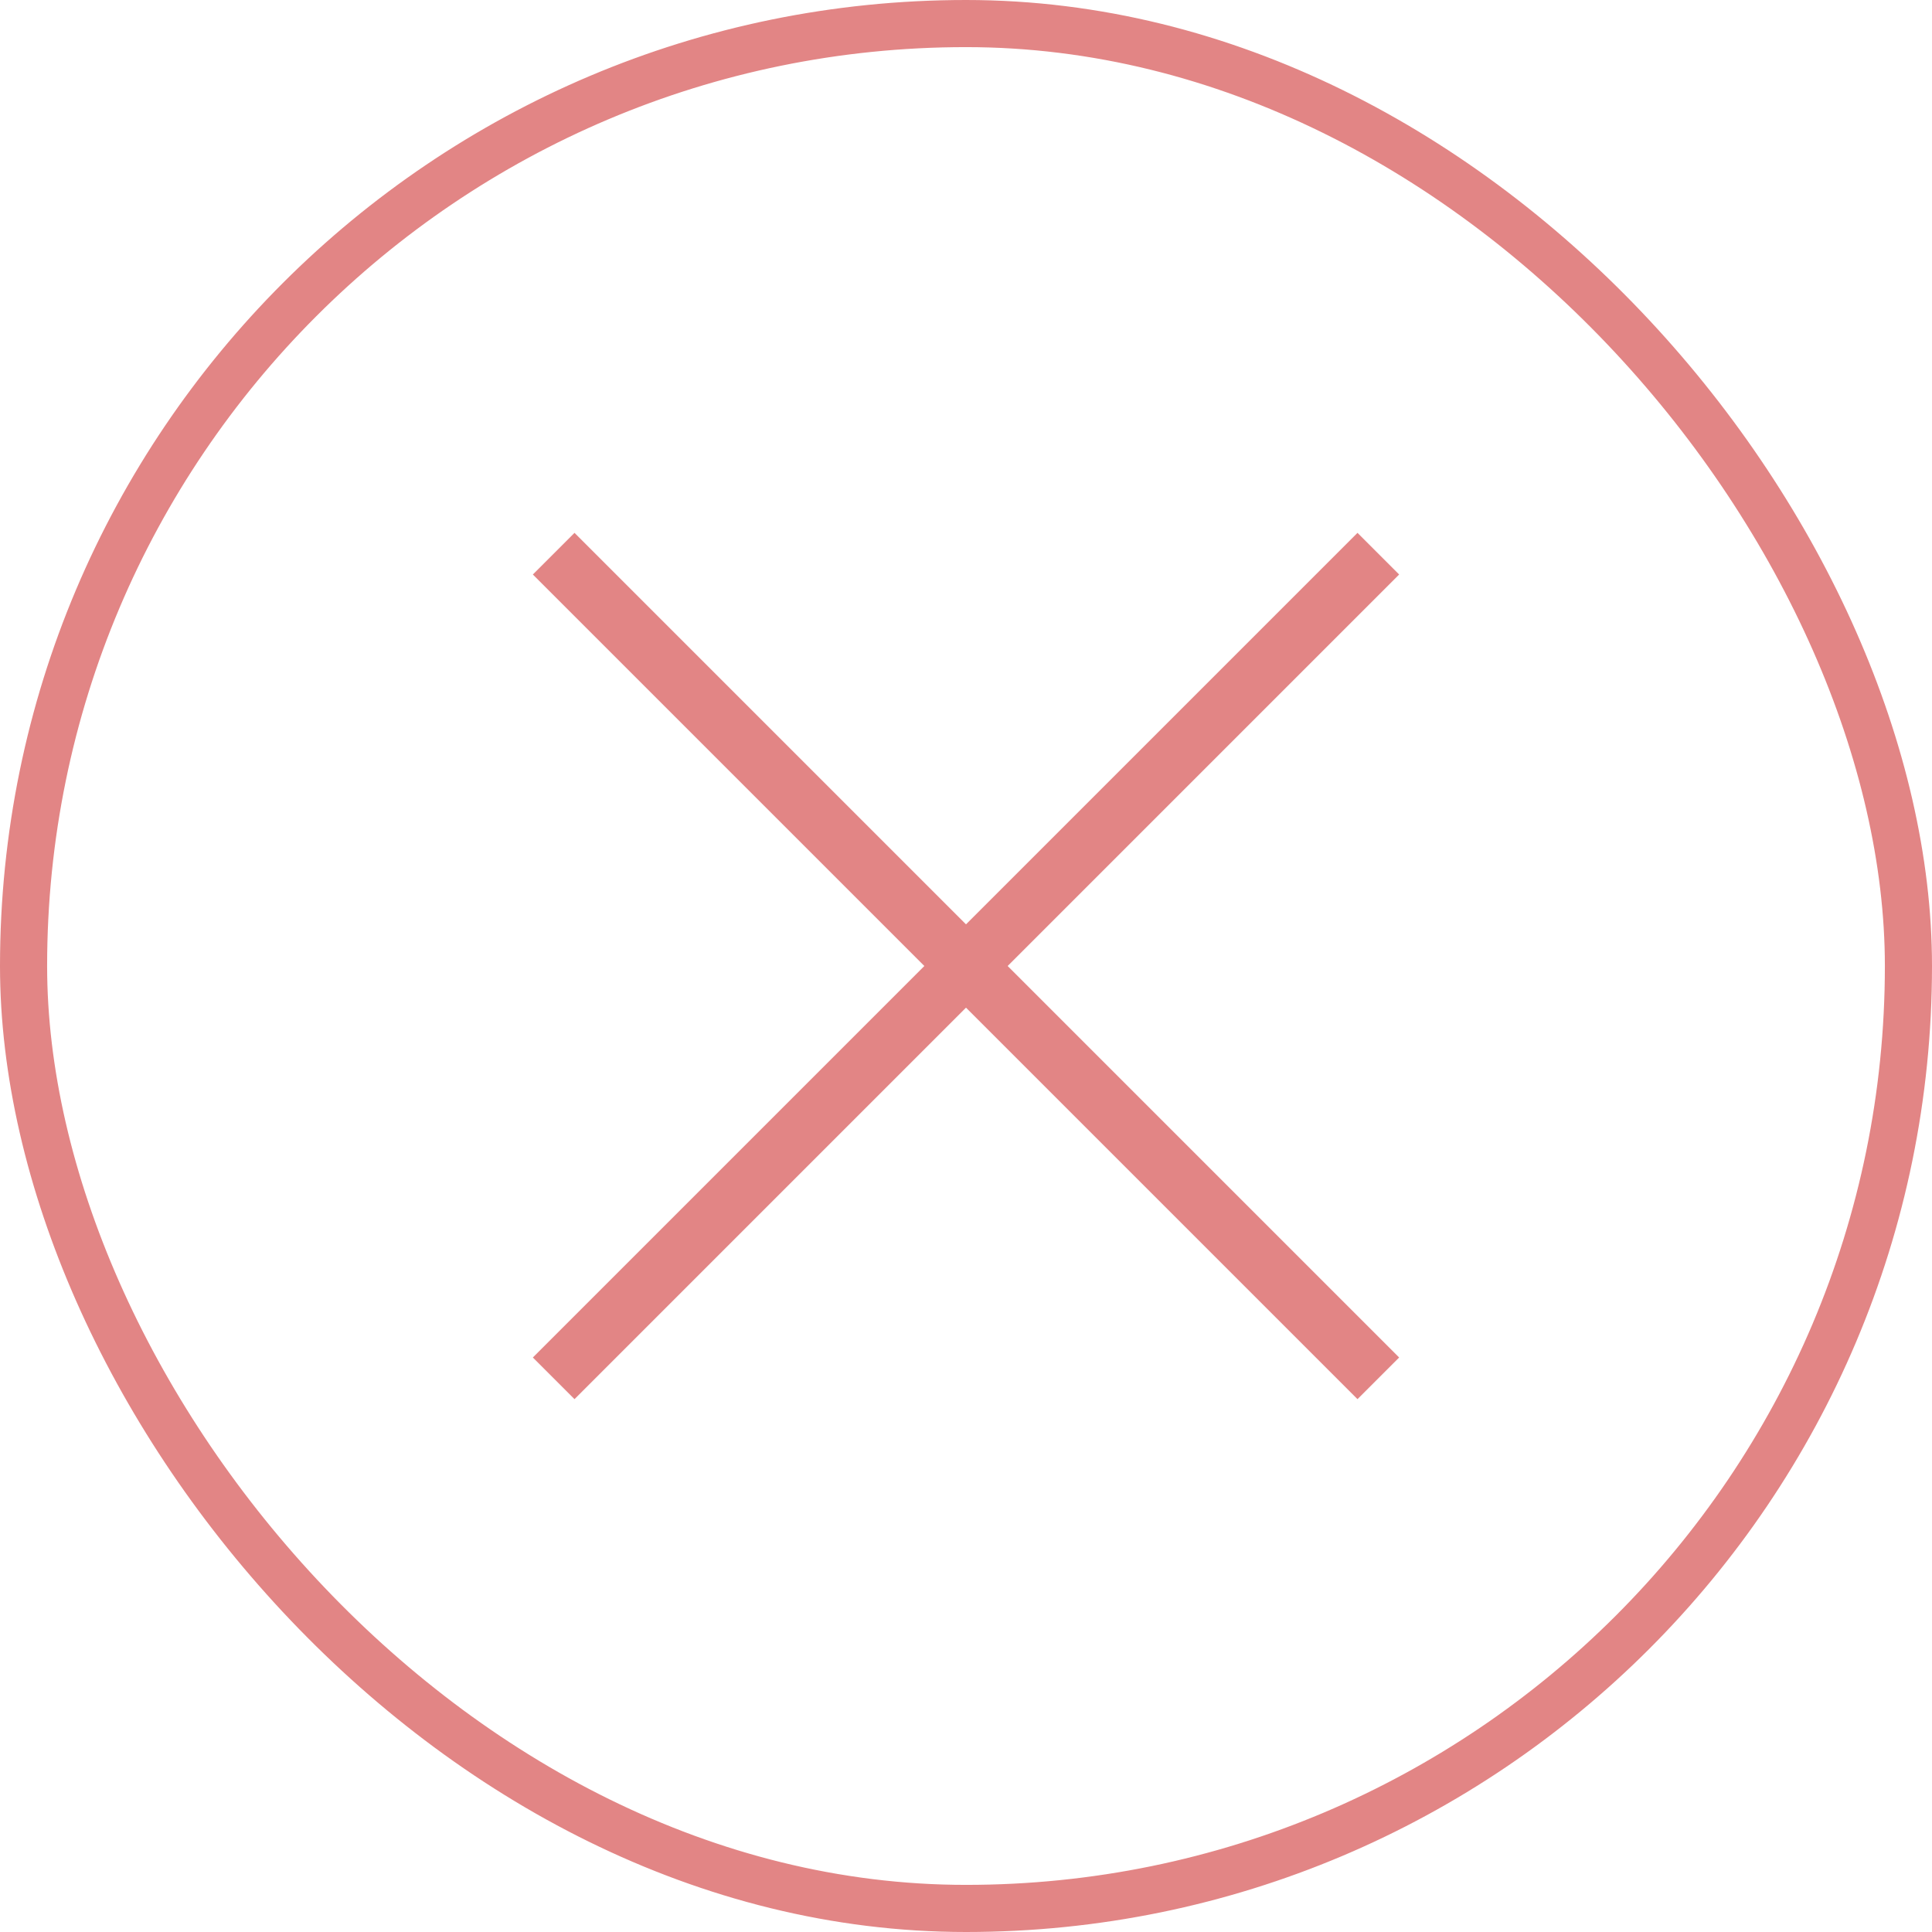 <svg width="41" height="41" viewBox="0 0 41 41" fill="none" xmlns="http://www.w3.org/2000/svg">
<path fill-rule="evenodd" clip-rule="evenodd" d="M20.5 19.616L29.692 28.808L28.808 29.692L20.5 21.384L12.192 29.692L11.308 28.808L20.5 19.616Z" fill="#E28585"/>
<path fill-rule="evenodd" clip-rule="evenodd" d="M20.5 21.384L11.308 12.192L12.192 11.308L20.5 19.616L28.808 11.308L29.692 12.192L20.5 21.384Z" fill="#E28585"/>
<rect x="0.5" y="0.5" width="40" height="40" rx="20" stroke="#E28585"/>
</svg>
